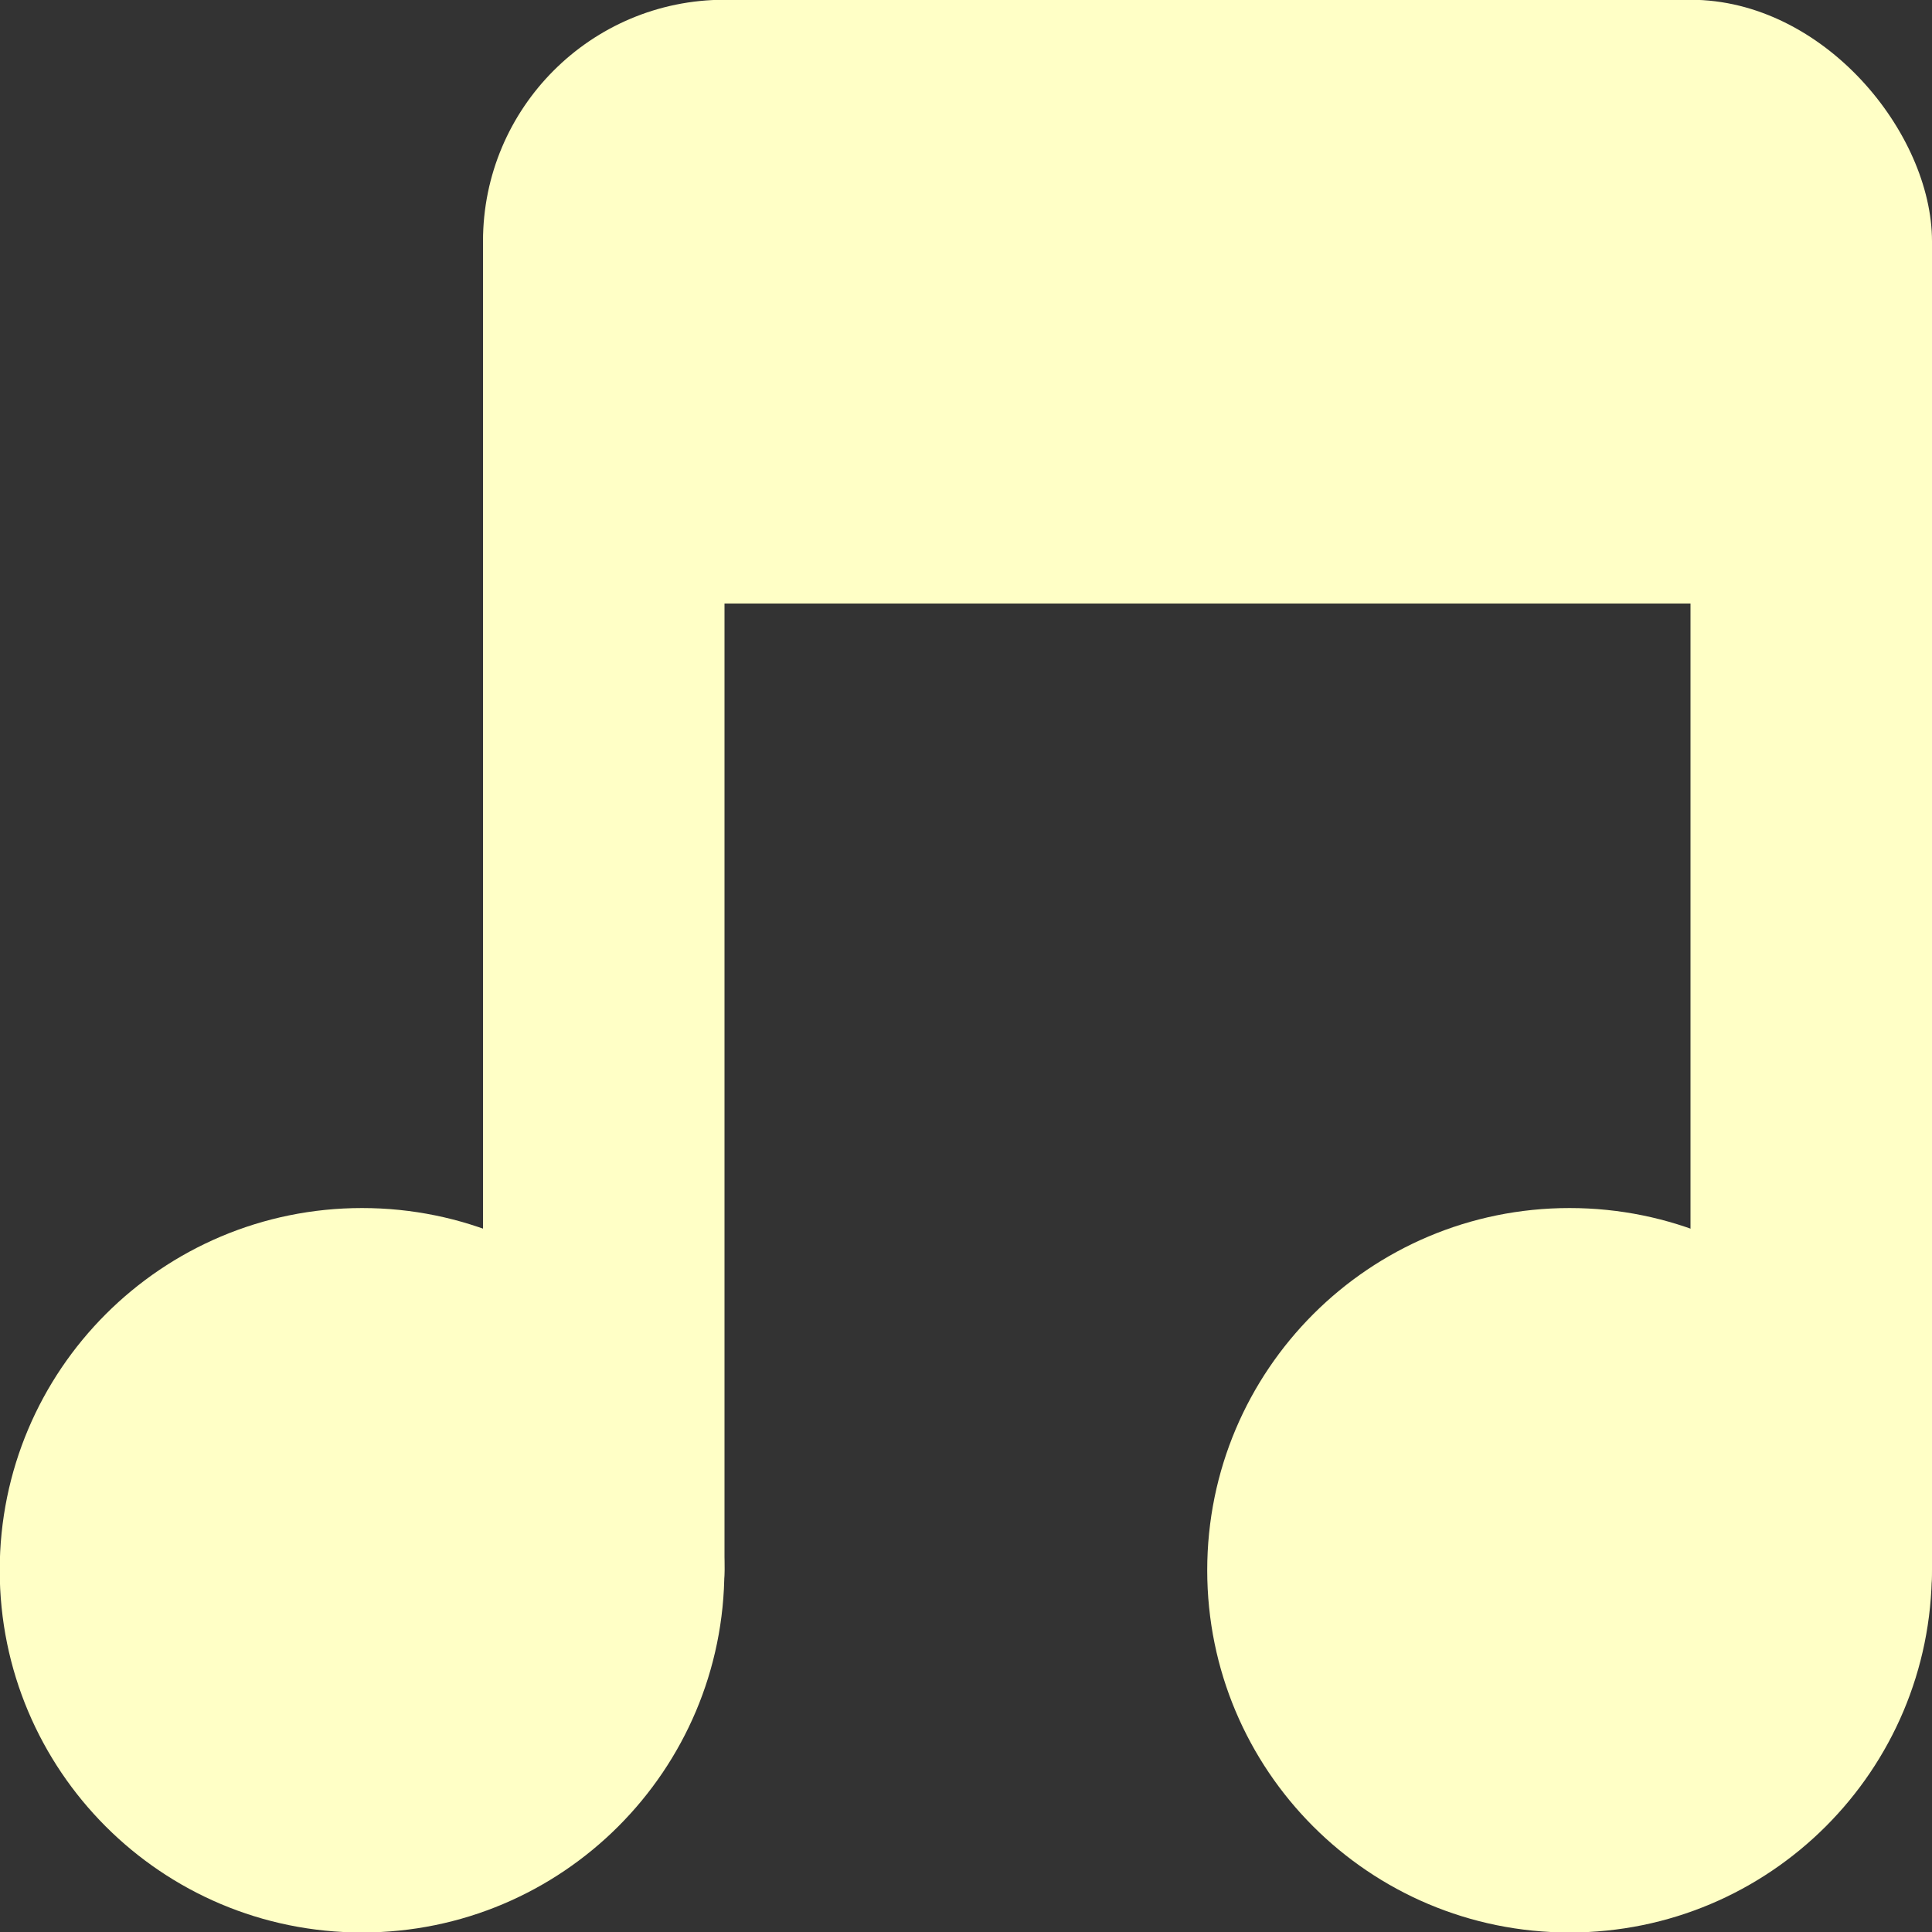 <svg xmlns="http://www.w3.org/2000/svg" viewBox="0 0 16 16">
 <rect x="0" y="0" width="16" height="16" fill="#333333" stroke="none"/>
 <g transform="translate(0,-1036.362)">
  <path d="m -5 8.259 c 0 0.962 -0.816 1.741 -1.823 1.741 -1.01 0 -1.823 -0.78 -1.823 -1.741 0 -0.962 0.816 -1.741 1.823 -1.741 1.01 0 1.823 0.78 1.823 1.741 z" transform="matrix(1.646,0,0,1.723,14.229,1035.136)" style="fill:#ffffc6;fill-opacity:1;stroke:none"/>
  <path transform="matrix(1.646,0,0,1.723,24.229,1035.136)" d="m -5 8.259 c 0 0.962 -0.816 1.741 -1.823 1.741 -1.01 0 -1.823 -0.78 -1.823 -1.741 0 -0.962 0.816 -1.741 1.823 -1.741 1.01 0 1.823 0.78 1.823 1.741 z" style="fill:#ffffc6;fill-opacity:1;stroke:none"/>
  <rect width="2" height="12" x="4" y="1038.36" rx="1" style="fill:#ffffc6;fill-opacity:1;stroke:none"/>
  <rect rx="1" y="1038.36" x="14" height="12" width="2" style="fill:#ffffc6;fill-opacity:1;stroke:none"/>
  <rect width="12" height="5" x="4" y="1036.36" rx="2" style="fill:#ffffc6;fill-opacity:1;stroke:none"/>
 </g>
</svg>

